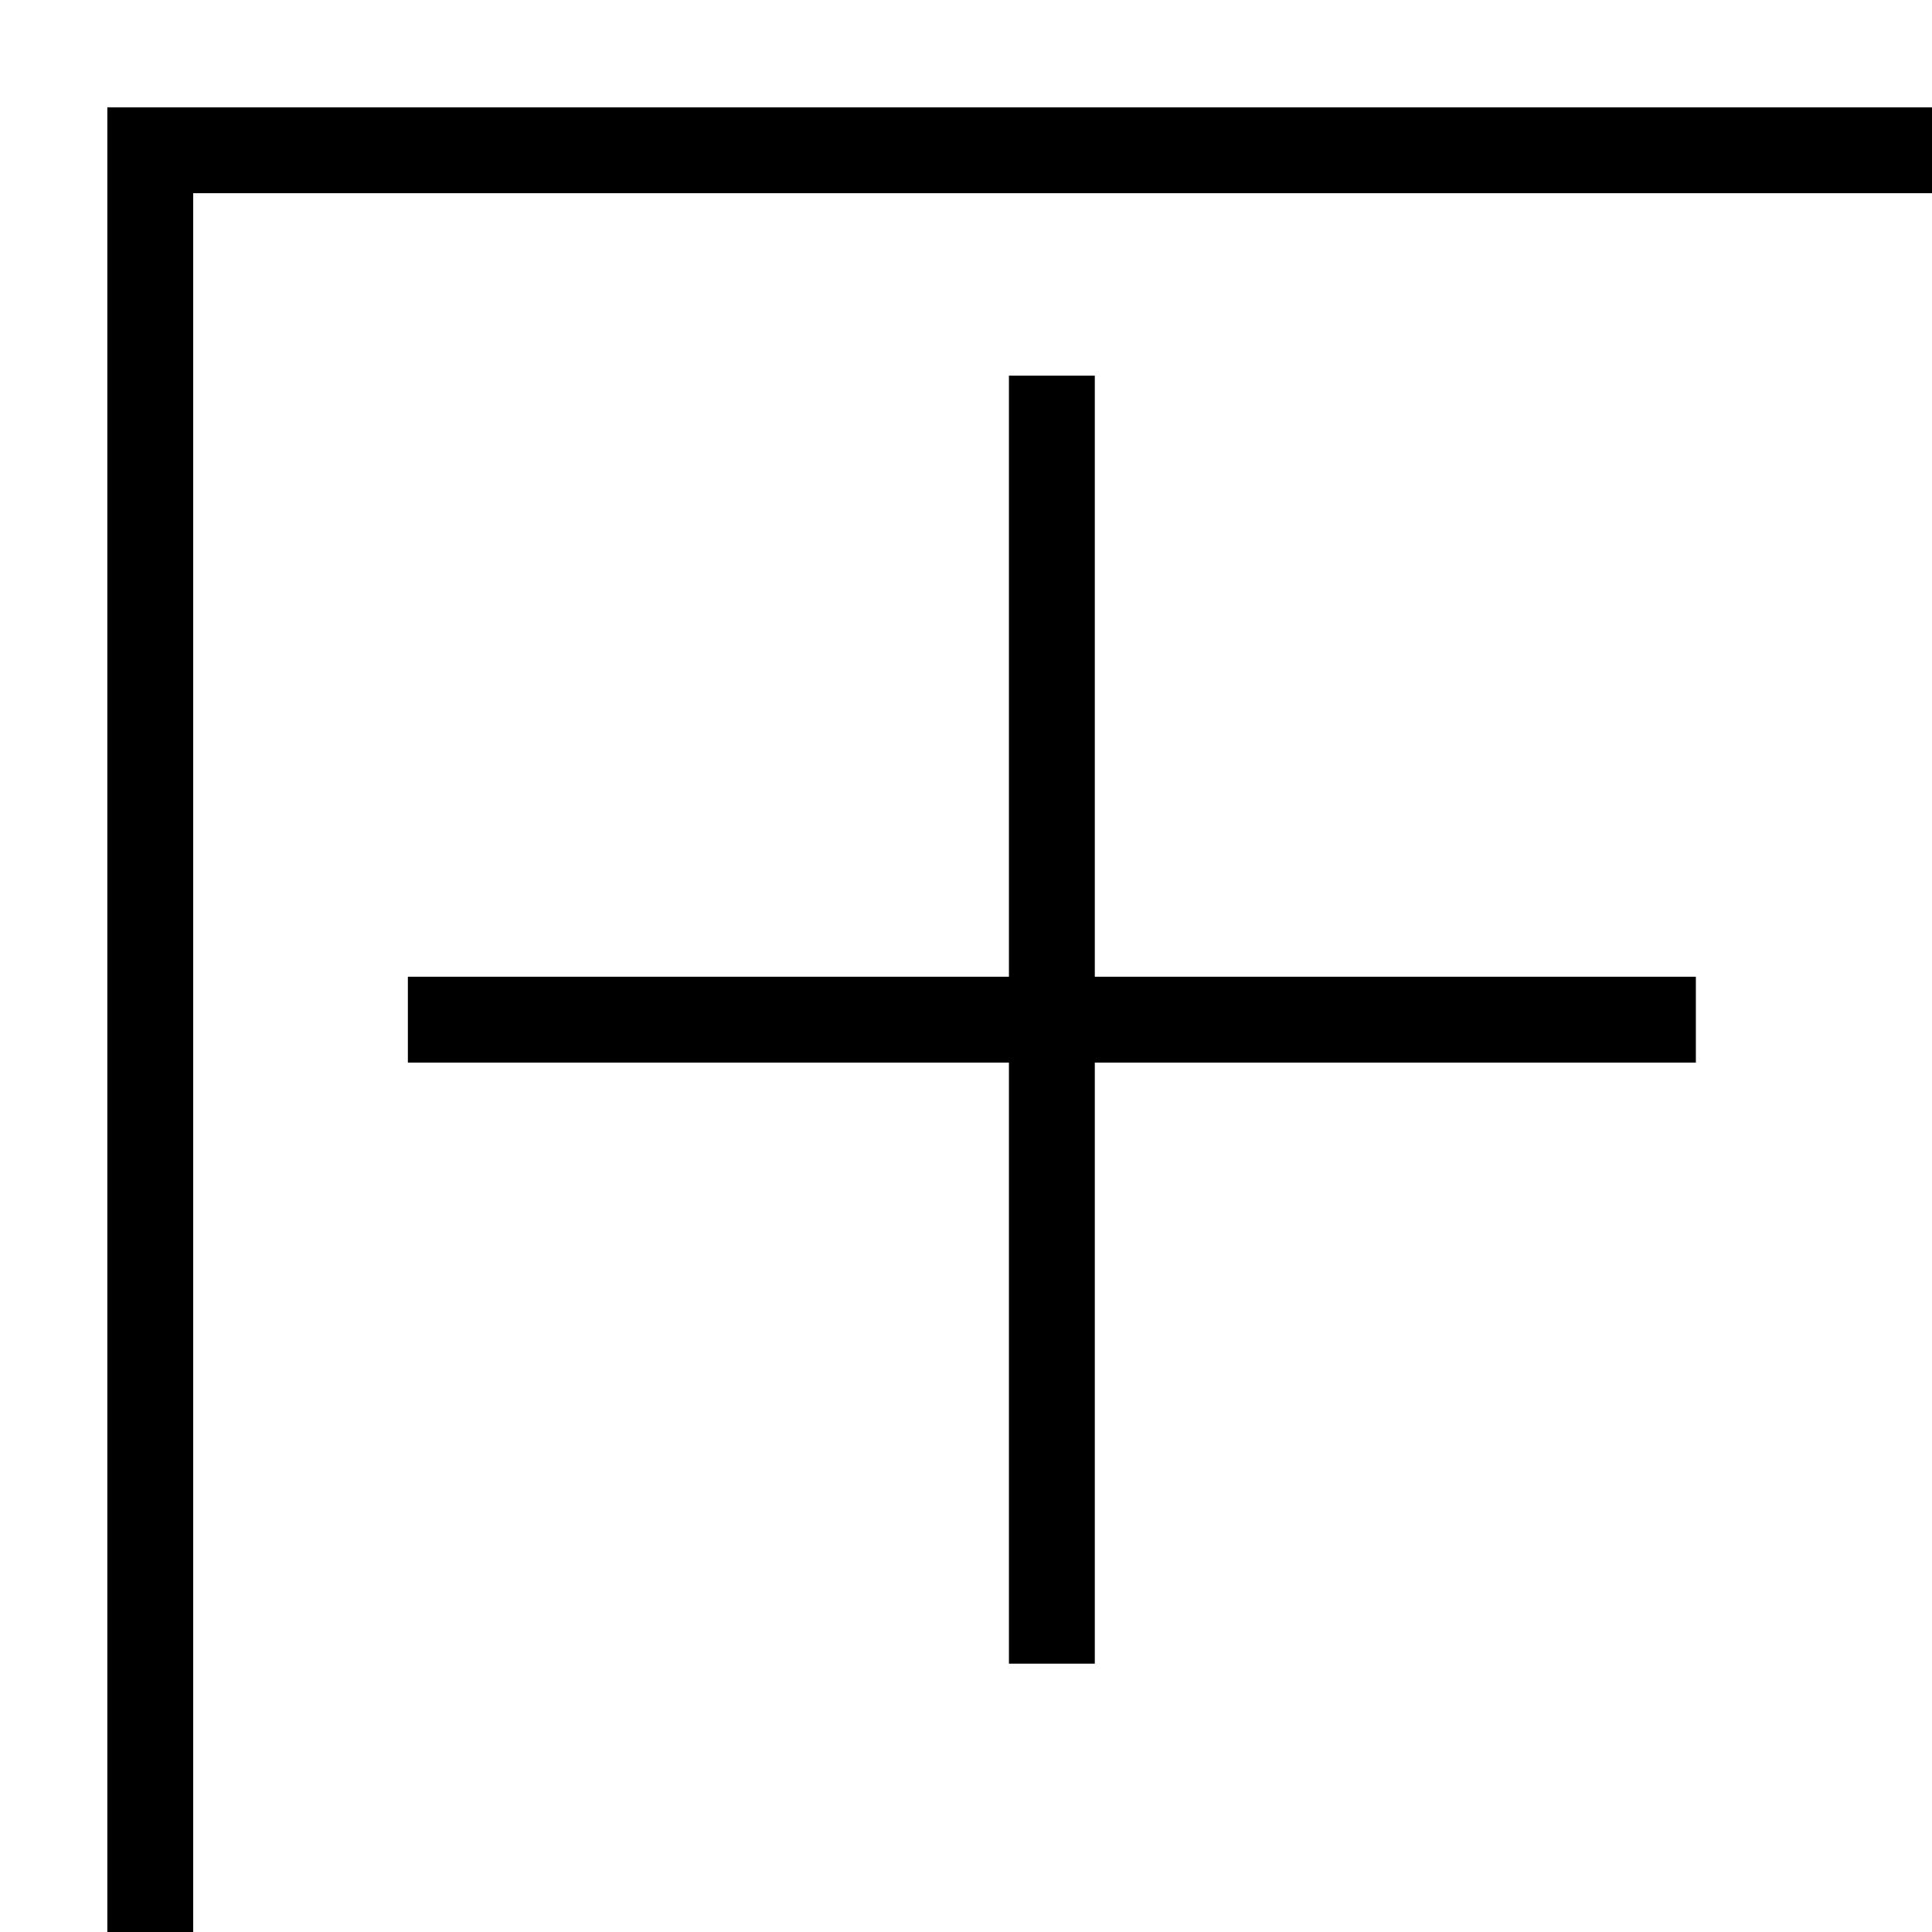 <svg id="Layer_1" data-name="Layer 1" xmlns="http://www.w3.org/2000/svg" xmlns:xlink="http://www.w3.org/1999/xlink" viewBox="0 0 45 45"><defs><style>.cls-1,.cls-3{fill:none;}.cls-2{clip-path:url(#clip-path);}.cls-3{stroke:#000;stroke-miterlimit:10;stroke-width:2px;}</style><clipPath id="clip-path"><rect class="cls-1" x="2.5" y="-97.5" width="85" height="85"/></clipPath></defs><title>1 copy 3</title><path d="M85.5,4.5v81H4.5V4.5h81m2-2H2.5v85h85V2.5Z"/><g class="cls-2"><path d="M45-114.08,104.08-55,45,4.08-14.08-55,45-114.08m0-2.82L-16.9-55,45,6.9,106.9-55,45-116.9Z"/><path d="M45-124.08,114.08-55,45,14.08-24.08-55,45-124.08m0-2.82L-26.9-55,45,16.9,116.9-55,45-126.9Z"/></g><line class="cls-3" x1="24.5" y1="38.75" x2="24.5" y2="8.75"/><line class="cls-3" x1="9.5" y1="23.75" x2="39.5" y2="23.75"/></svg>